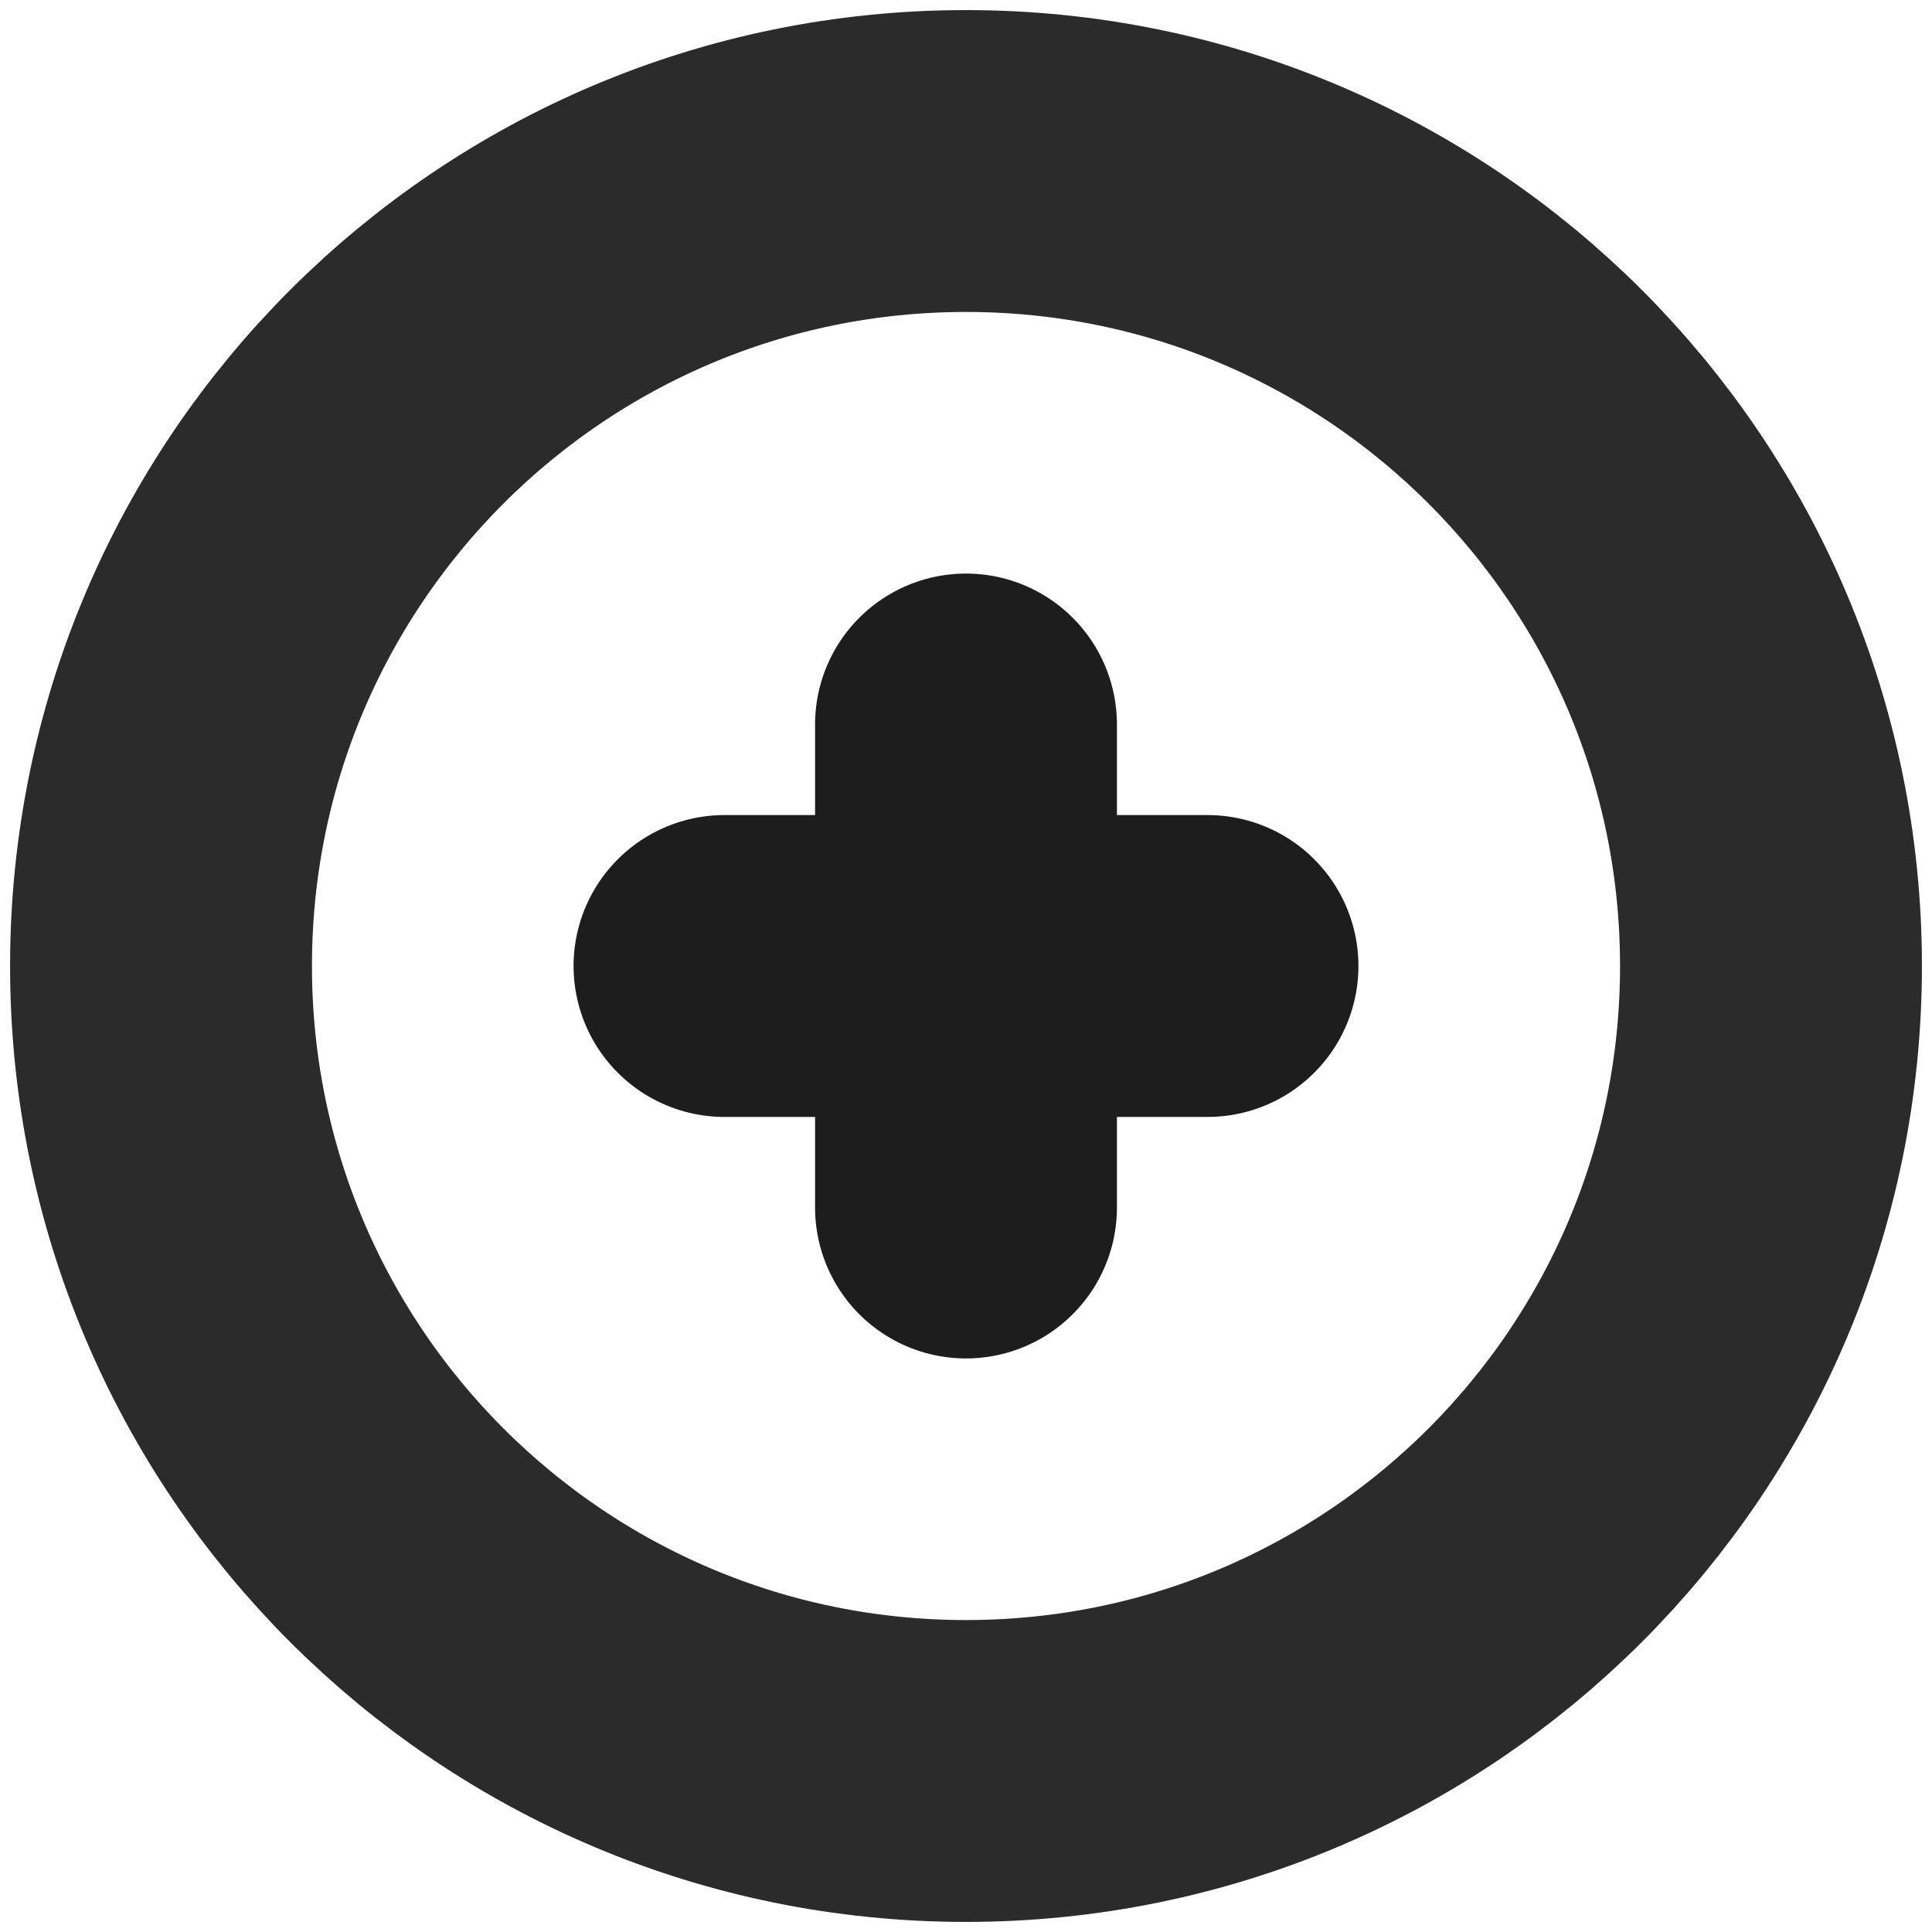 <svg width="32" height="32" viewBox="0 0 32 32" fill="none" xmlns="http://www.w3.org/2000/svg">
<g clip-path="url(#clip0_87_3)">
<path d="M16 29.333C23.364 29.333 29.333 23.364 29.333 16C29.333 8.636 23.364 2.667 16 2.667C8.636 2.667 2.667 8.636 2.667 16C2.667 23.364 8.636 29.333 16 29.333Z" stroke="#2B2B2B" stroke-width="5"/>
<path d="M20 16H16M16 16H12M16 16V12M16 16V20" stroke="#1D1D1D" stroke-width="5" stroke-linecap="round"/>
</g>
<defs>
<clipPath id="clip0_87_3">
<rect width="32" height="32" fill="white"/>
</clipPath>
</defs>
</svg>
